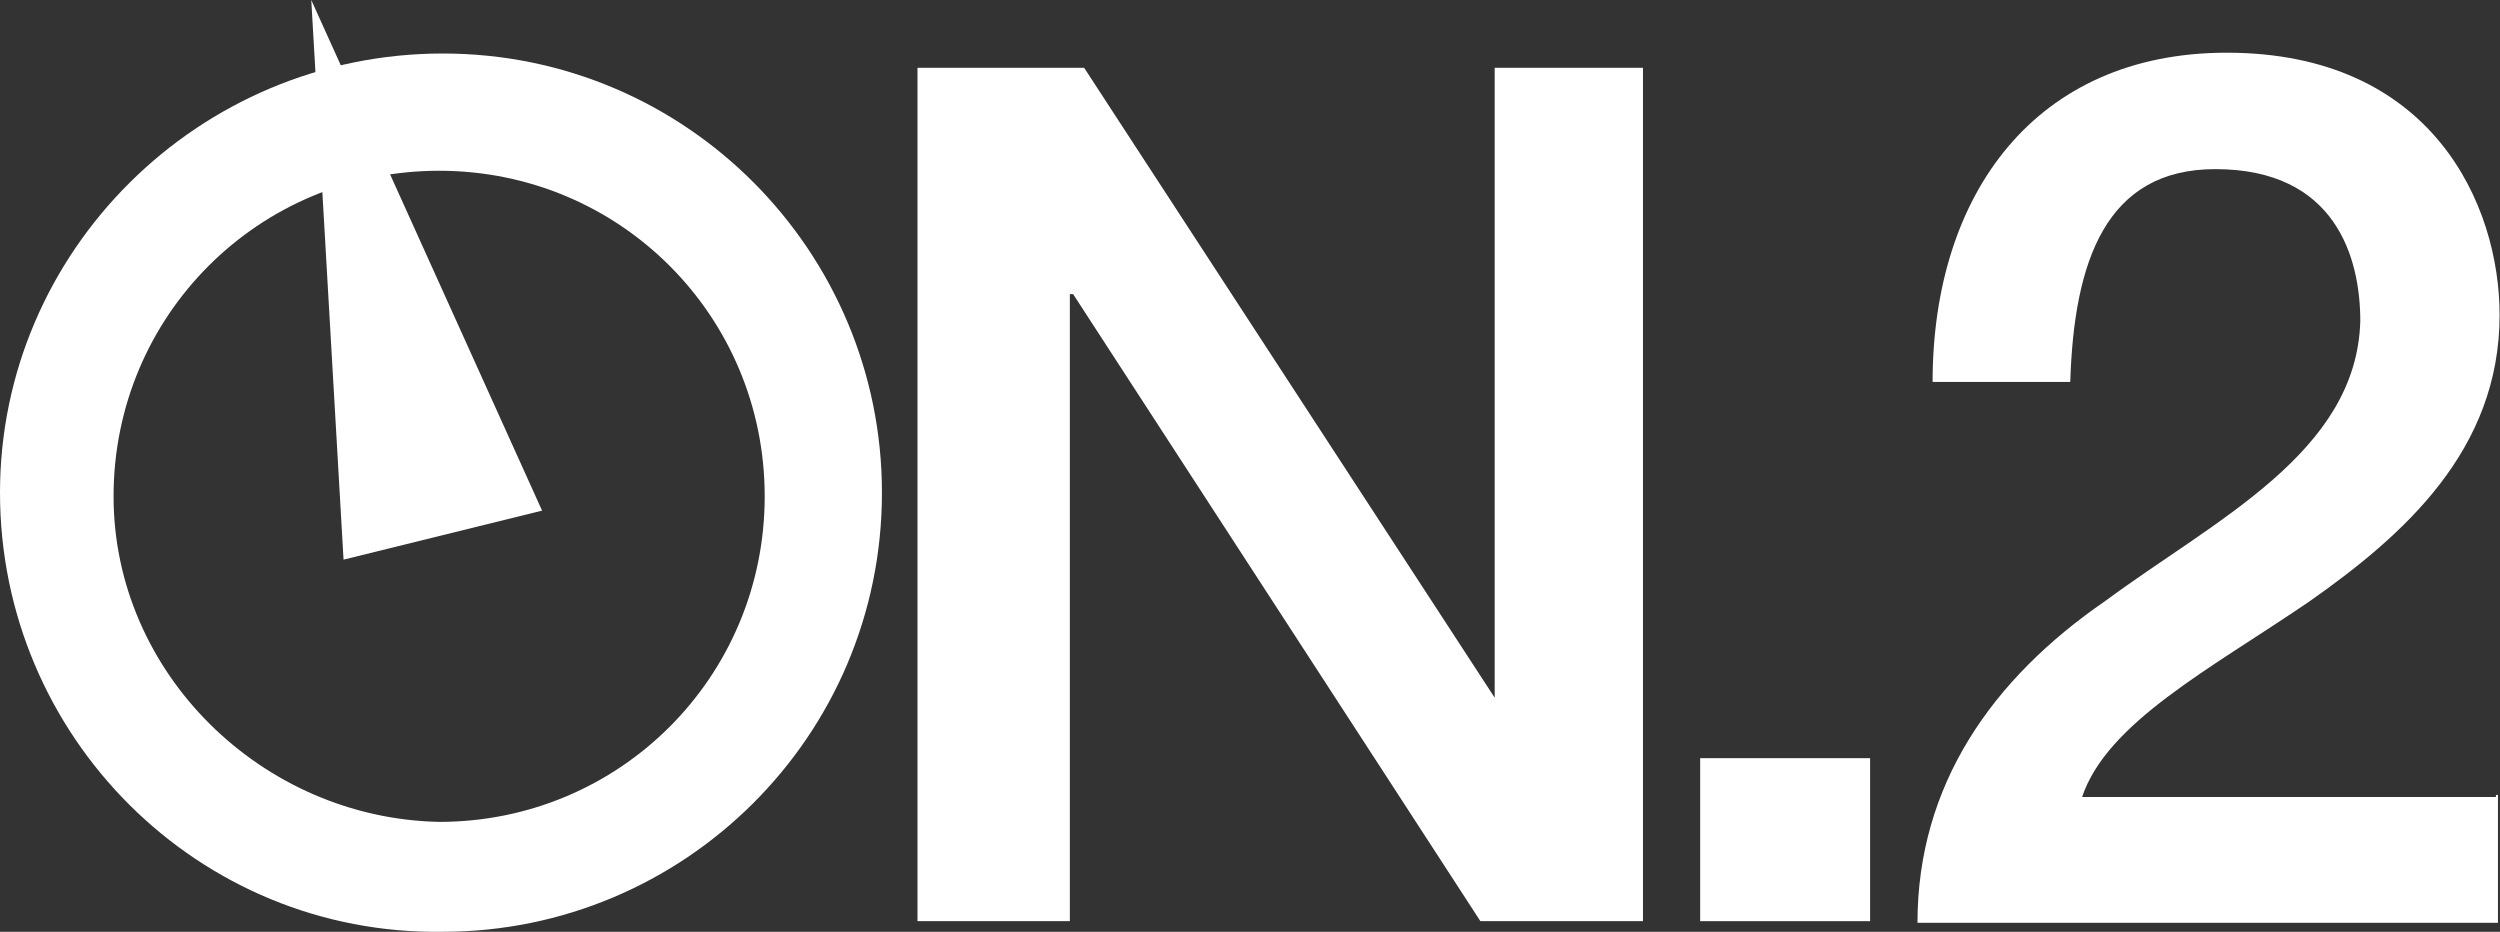 <?xml version="1.0" encoding="utf-8"?>
<!-- Generator: Adobe Illustrator 18.1.1, SVG Export Plug-In . SVG Version: 6.00 Build 0)  -->
<svg version="1.1" id="Layer_1" xmlns="http://www.w3.org/2000/svg" xmlns:xlink="http://www.w3.org/1999/xlink" x="0px" y="0px"
	 viewBox="0 407 612 228.1" enable-background="new 0 407 612 228.1" xml:space="preserve">
<rect x="0" y="407" width="612" height="228.1" fill="#333333" stroke="none"/>
<g>
	<polygon fill="#FFFFFF" points="224.6,632.5 261.9,632.5 261.9,479 262.7,479 362.4,632.5 402.2,632.5 402.2,423.6 365.9,423.6 
		365.9,577.8 365.9,577.8 265.4,423.6 224.6,423.6 	"/>
	<path fill="#FFFFFF" d="M108.4,420.1C48.6,420.1,0,468.5,0,527.6C0,587.4,48.6,636,108.4,635.1c58.9,0,107.5-47.7,107.5-107.5
		C215.9,468.7,168.2,420.1,108.4,420.1z M107.5,608.2c-43.4-0.9-79.7-36.4-79.7-79.7c0-44.2,35.5-79.7,79.7-79.7
		c44.2,0,79.7,35.5,79.7,79.7C187.2,572.7,151.7,608.2,107.5,608.2z"/>
	<polygon fill="#FFFFFF" points="76.2,407 132.7,532 84.1,544 	"/>
	<path fill="#FFFFFF" d="M611.1,602.1H509.7c6.1-18.2,31.3-31.3,55.4-47.7c23.4-16.4,46.8-37.2,46.8-70.3
		c0-26.9-16.4-64.2-66.8-64.2c-46.8,0-72,34.6-72,80.6h33.7c0.9-29.5,8.7-52.1,35.5-52.1c29.5,0,35.5,21.7,35.5,37.2
		c-0.9,32.2-35.5,48.6-62.4,68.5c-27.8,19.1-46,45.1-46,78.8h142.1v-31.3h-0.5V602.1z"/>
	<rect x="416.2" y="592.6" fill="#FFFFFF" width="41.6" height="39.9"/>
</g>
</svg>
